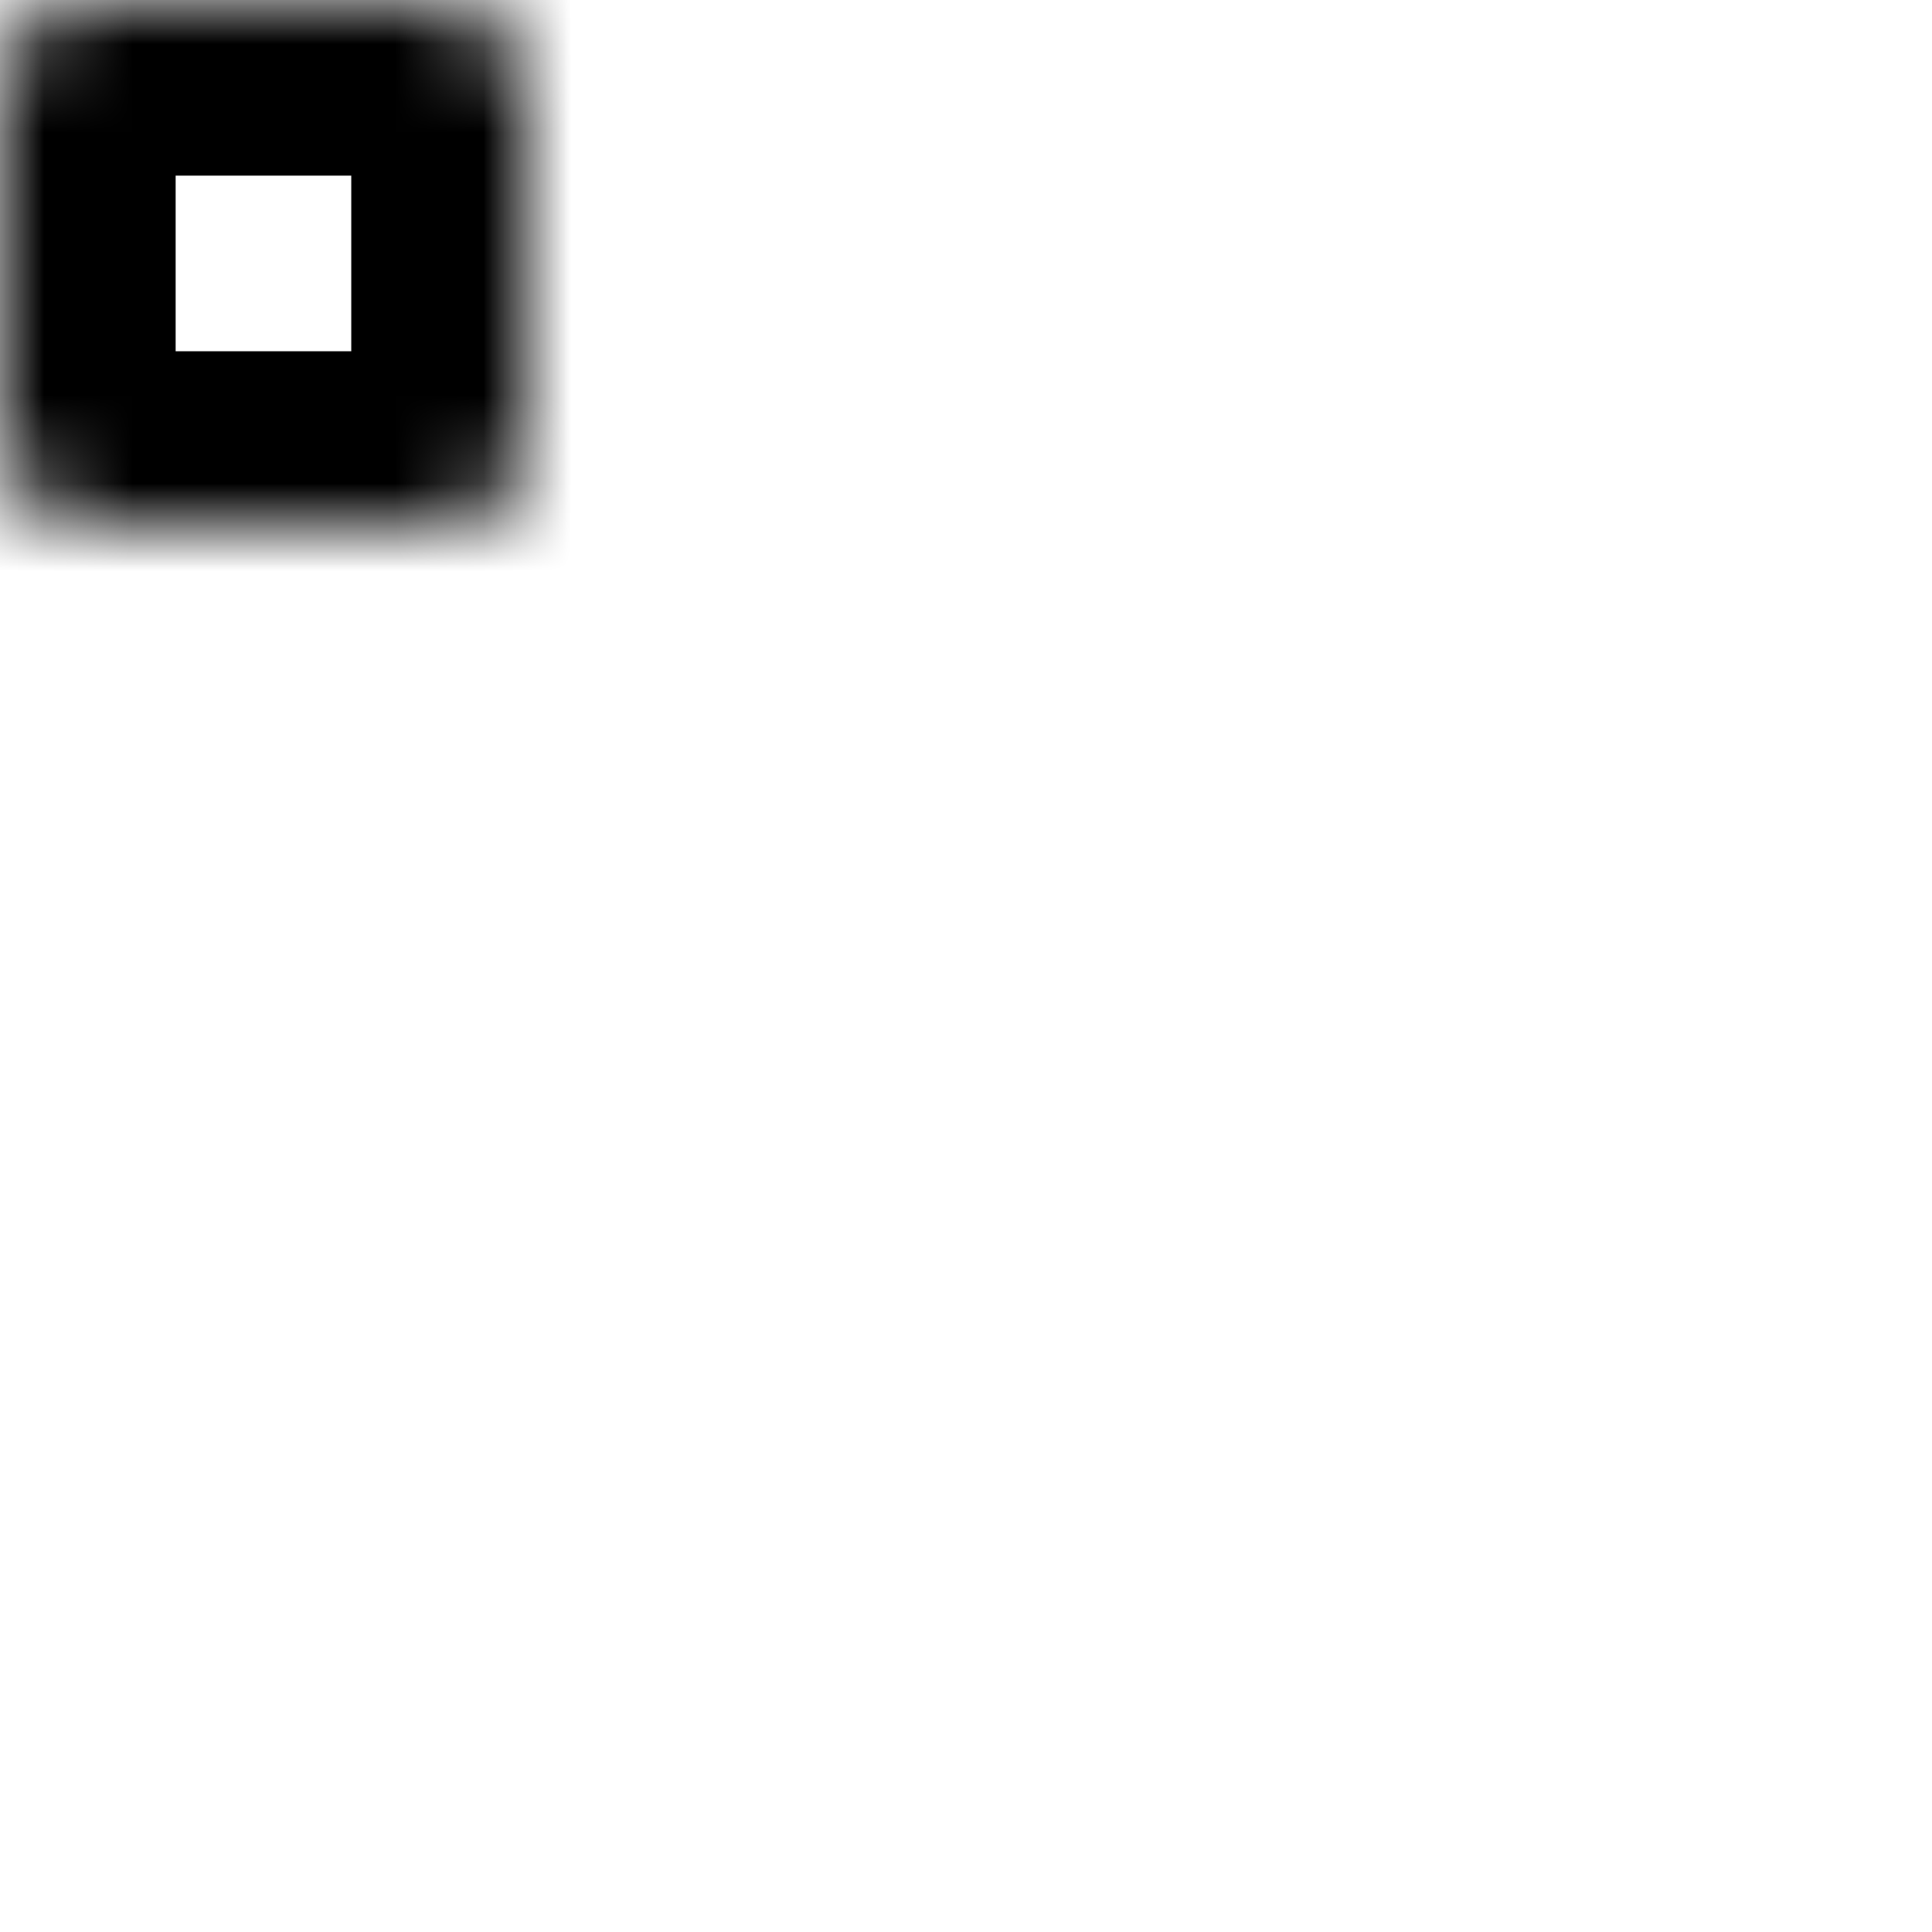 <svg width="22" height="22" viewBox="0 0 22 22" fill="none" xmlns="http://www.w3.org/2000/svg">
<mask id="path-1-inside-1_6825_629" fill="white">
<rect width="6" height="6" rx="1"/>
</mask>
<rect width="6" height="6" rx="1" stroke="black" stroke-width="4" mask="url(#path-1-inside-1_6825_629)"/>
<mask id="path-2-inside-2_6825_629" fill="white">
<rect y="8" width="6" height="6" rx="1"/>
</mask>
<rect y="8" width="6" height="6" rx="1" stroke="black" stroke-width="4" mask="url(#path-2-inside-2_6825_629)"/>
<mask id="path-3-inside-3_6825_629" fill="white">
<rect y="16" width="6" height="6" rx="1"/>
</mask>
<rect y="16" width="6" height="6" rx="1" stroke="black" stroke-width="4" mask="url(#path-3-inside-3_6825_629)"/>
<mask id="path-4-inside-4_6825_629" fill="white">
<rect x="8" width="6" height="6" rx="1"/>
</mask>
<rect x="8" width="6" height="6" rx="1" stroke="black" stroke-width="4" mask="url(#path-4-inside-4_6825_629)"/>
<mask id="path-5-inside-5_6825_629" fill="white">
<rect x="8" y="8" width="6" height="6" rx="1"/>
</mask>
<rect x="8" y="8" width="6" height="6" rx="1" stroke="black" stroke-width="4" mask="url(#path-5-inside-5_6825_629)"/>
<mask id="path-6-inside-6_6825_629" fill="white">
<rect x="8" y="16" width="6" height="6" rx="1"/>
</mask>
<rect x="8" y="16" width="6" height="6" rx="1" stroke="black" stroke-width="4" mask="url(#path-6-inside-6_6825_629)"/>
<mask id="path-7-inside-7_6825_629" fill="white">
<rect x="16" width="6" height="6" rx="1"/>
</mask>
<rect x="16" width="6" height="6" rx="1" stroke="black" stroke-width="4" mask="url(#path-7-inside-7_6825_629)"/>
<mask id="path-8-inside-8_6825_629" fill="white">
<rect x="16" y="8" width="6" height="6" rx="1"/>
</mask>
<rect x="16" y="8" width="6" height="6" rx="1" stroke="black" stroke-width="4" mask="url(#path-8-inside-8_6825_629)"/>
<mask id="path-9-inside-9_6825_629" fill="white">
<rect x="16" y="16" width="6" height="6" rx="1"/>
</mask>
<rect x="16" y="16" width="6" height="6" rx="1" stroke="black" stroke-width="4" mask="url(#path-9-inside-9_6825_629)"/>
</svg>



